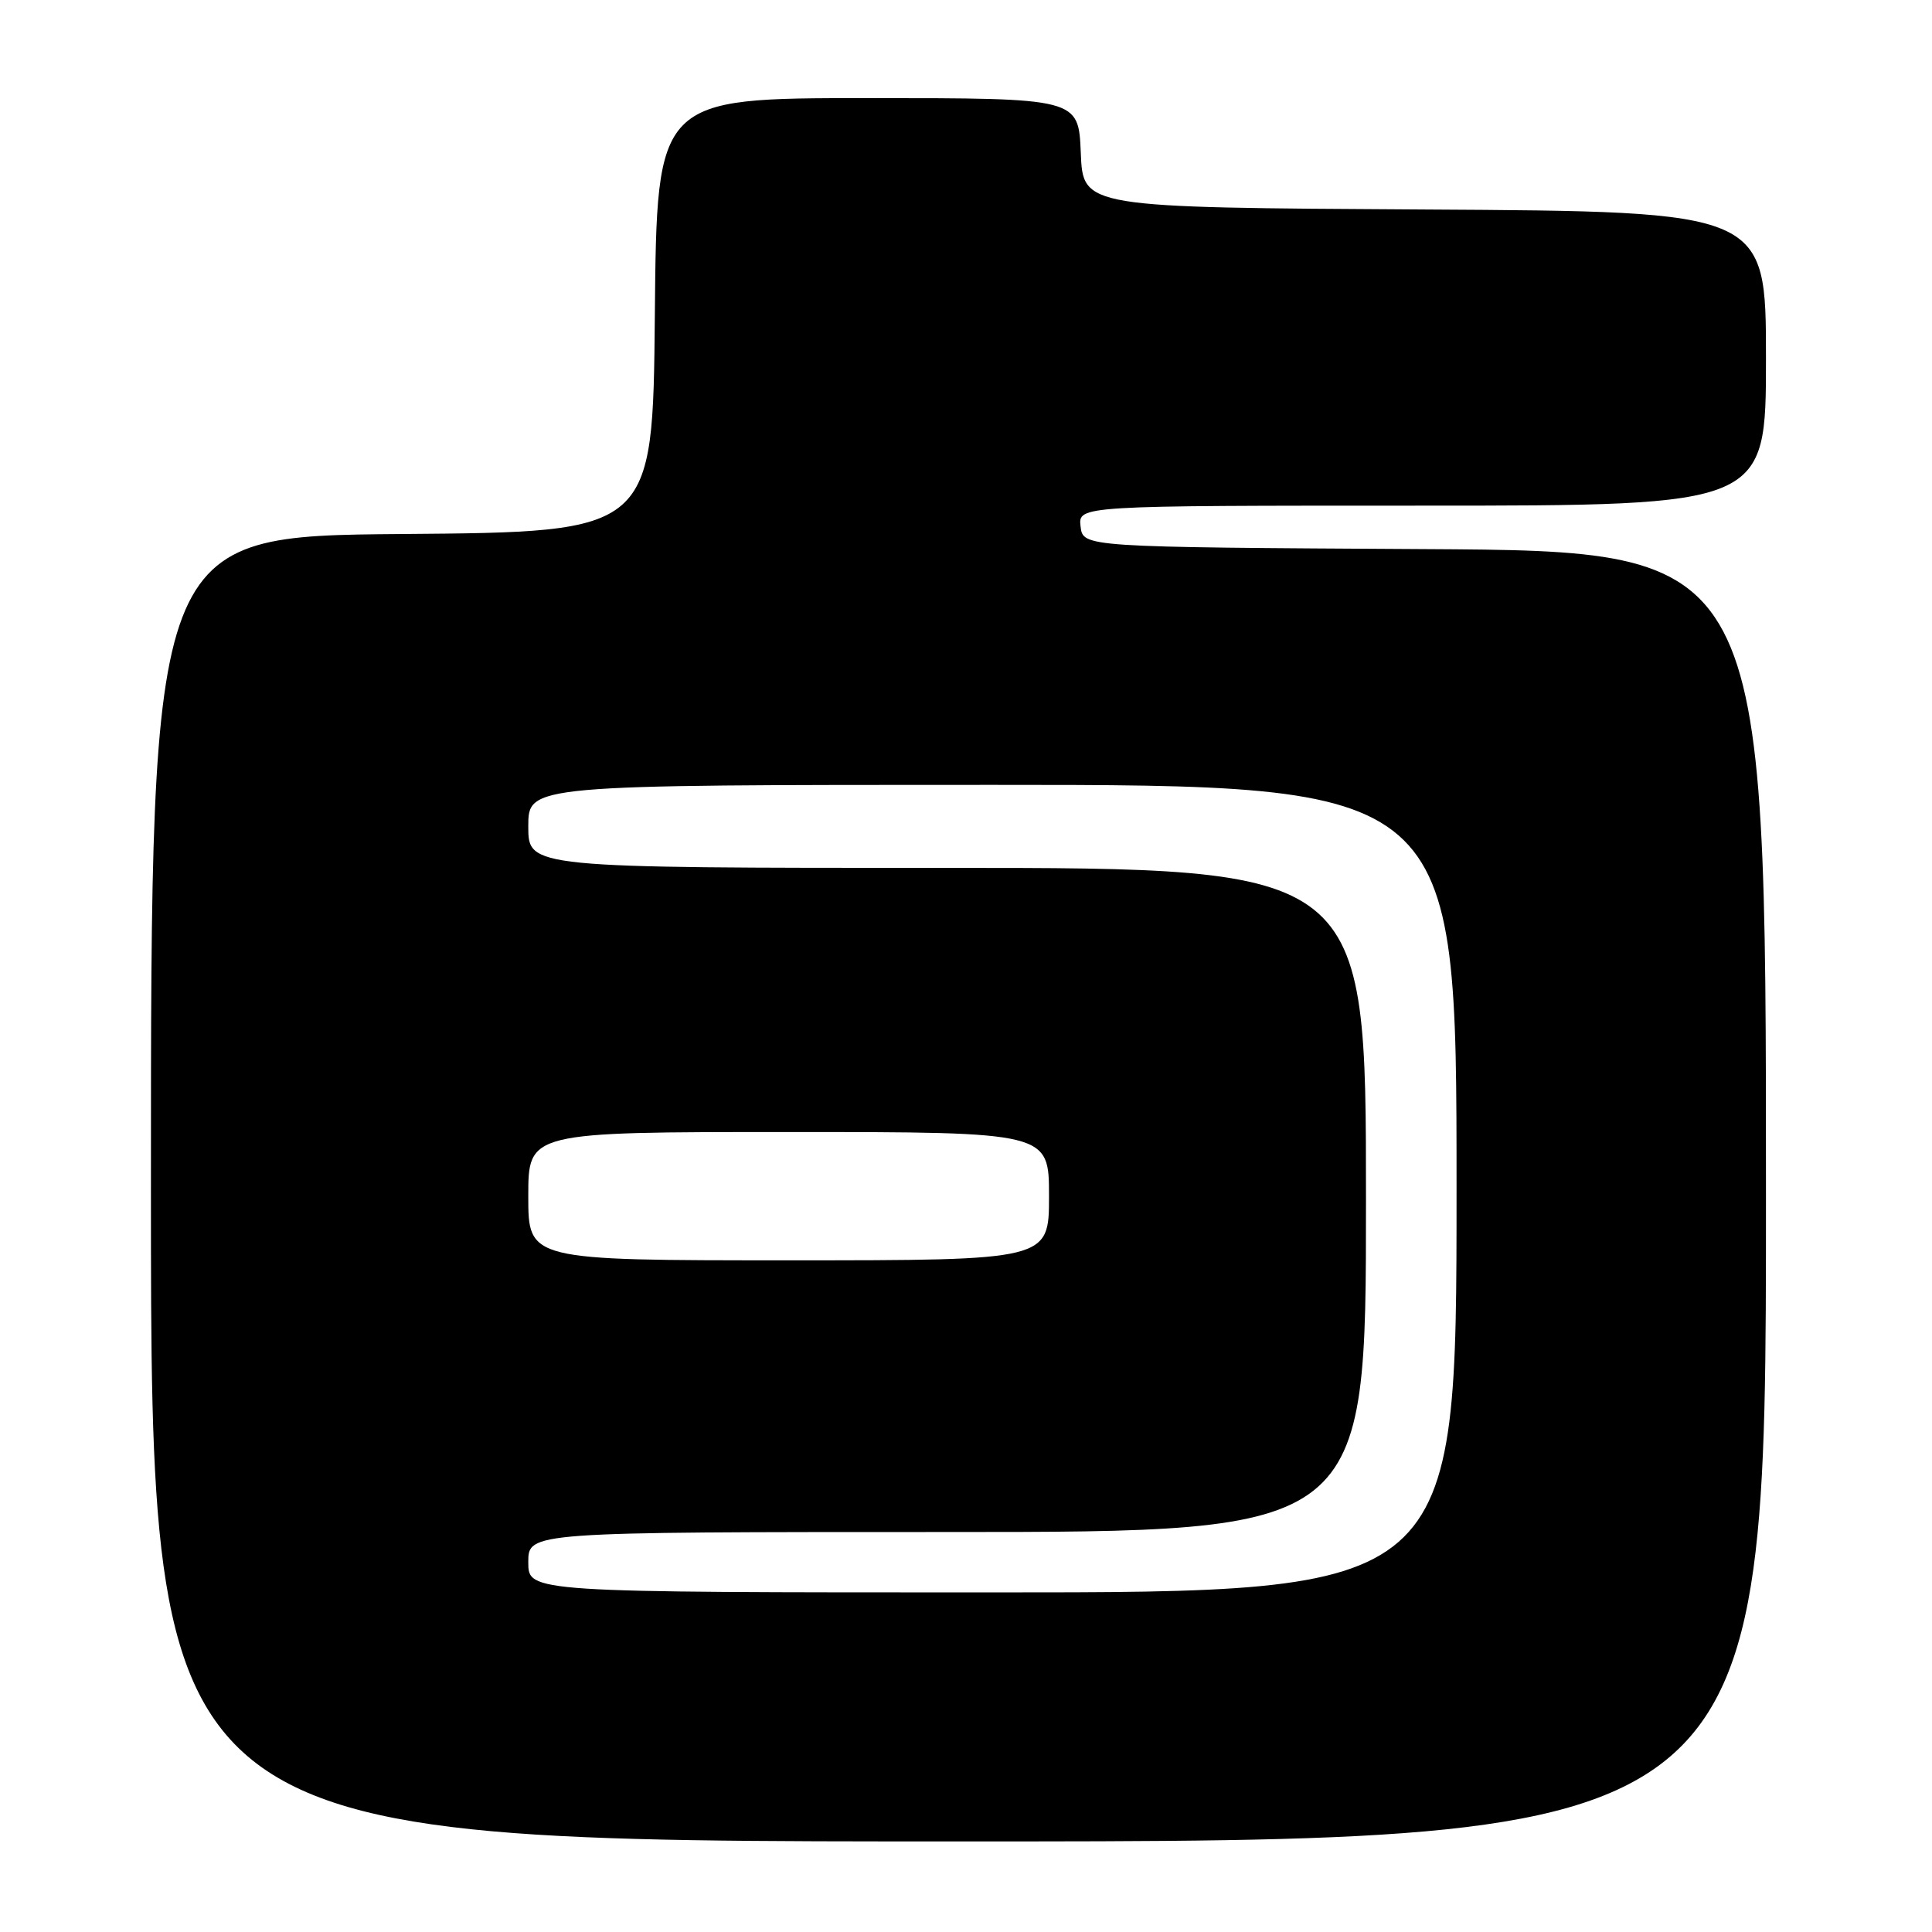 <?xml version="1.0" encoding="UTF-8" standalone="no"?>
<!DOCTYPE svg PUBLIC "-//W3C//DTD SVG 1.1//EN" "http://www.w3.org/Graphics/SVG/1.1/DTD/svg11.dtd" >
<svg xmlns="http://www.w3.org/2000/svg" xmlns:xlink="http://www.w3.org/1999/xlink" version="1.1" viewBox="0 0 256 256">
 <g >
 <path fill="currentColor"
d=" M 234.00 158.51 C 234.00 73.02 234.00 73.02 188.75 72.76 C 143.50 72.50 143.50 72.50 143.18 69.75 C 142.87 67.00 142.87 67.00 188.43 67.00 C 234.00 67.00 234.00 67.00 234.00 47.51 C 234.00 28.02 234.00 28.02 188.75 27.76 C 143.50 27.50 143.50 27.50 143.21 20.25 C 142.91 13.00 142.91 13.00 114.97 13.00 C 87.03 13.00 87.03 13.00 86.77 41.75 C 86.50 70.50 86.50 70.50 53.25 70.76 C 20.00 71.03 20.00 71.03 20.00 157.51 C 20.00 244.00 20.00 244.00 127.00 244.00 C 234.00 244.00 234.00 244.00 234.00 158.51 Z  M 70.00 207.00 C 70.00 203.00 70.00 203.00 125.50 203.00 C 181.00 203.00 181.00 203.00 181.00 159.00 C 181.00 115.00 181.00 115.00 125.50 115.00 C 70.00 115.00 70.00 115.00 70.00 109.50 C 70.00 104.00 70.00 104.00 131.50 104.00 C 193.00 104.00 193.00 104.00 193.00 157.50 C 193.00 211.00 193.00 211.00 131.50 211.00 C 70.00 211.00 70.00 211.00 70.00 207.00 Z  M 70.00 158.50 C 70.00 150.00 70.00 150.00 104.50 150.00 C 139.00 150.00 139.00 150.00 139.00 158.50 C 139.00 167.00 139.00 167.00 104.50 167.00 C 70.00 167.00 70.00 167.00 70.00 158.50 Z "/>
</g>
</svg>